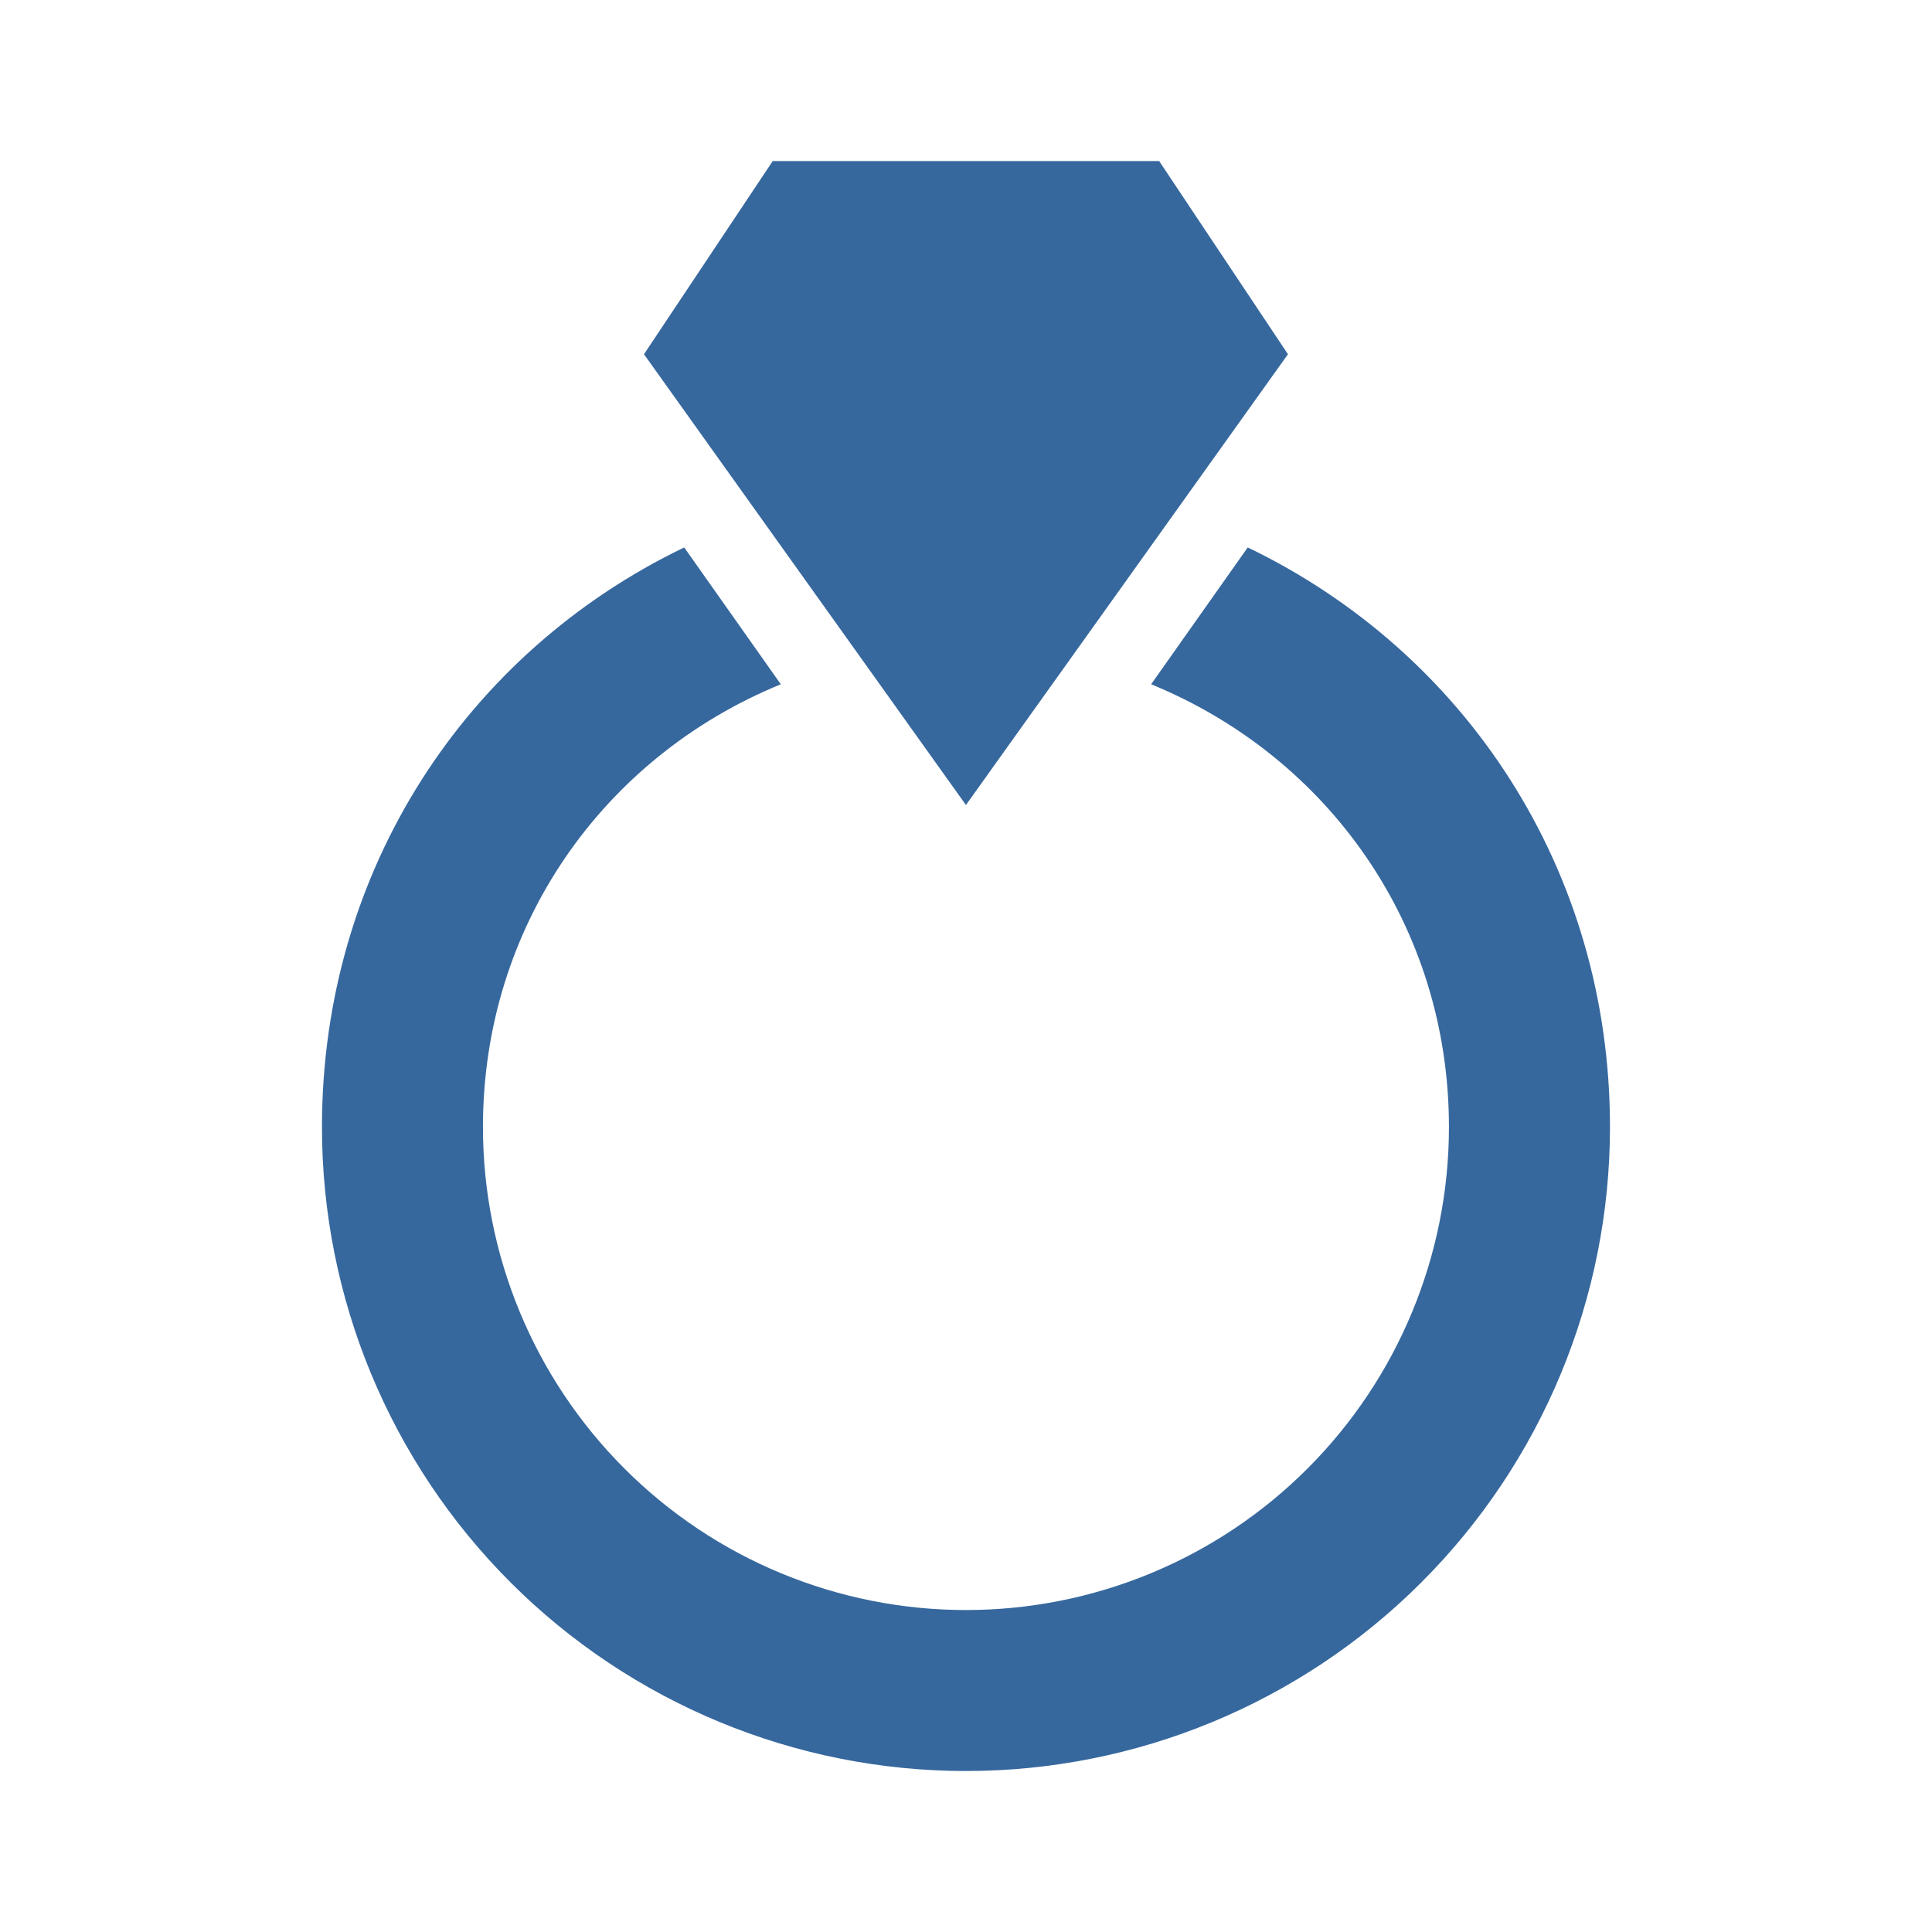 <svg width="34" height="34" viewBox="0 0 34 34" fill="none" xmlns="http://www.w3.org/2000/svg">
<path d="M16.999 14.167L11.333 6.234L13.599 2.834H20.399L22.666 6.234L16.999 14.167ZM21.958 9.634L20.258 12.042C23.374 13.317 25.499 16.292 25.499 19.834C25.499 22.088 24.604 24.25 23.01 25.844C21.416 27.439 19.254 28.334 16.999 28.334C14.745 28.334 12.583 27.439 10.989 25.844C9.395 24.25 8.499 22.088 8.499 19.834C8.499 16.292 10.624 13.317 13.741 12.042L12.041 9.634C8.216 11.476 5.666 15.301 5.666 19.834C5.666 22.84 6.86 25.723 8.985 27.848C11.111 29.973 13.994 31.167 16.999 31.167C20.005 31.167 22.888 29.973 25.013 27.848C27.139 25.723 28.333 22.84 28.333 19.834C28.333 15.301 25.783 11.476 21.958 9.634Z" fill="#36689E"/>
</svg>
